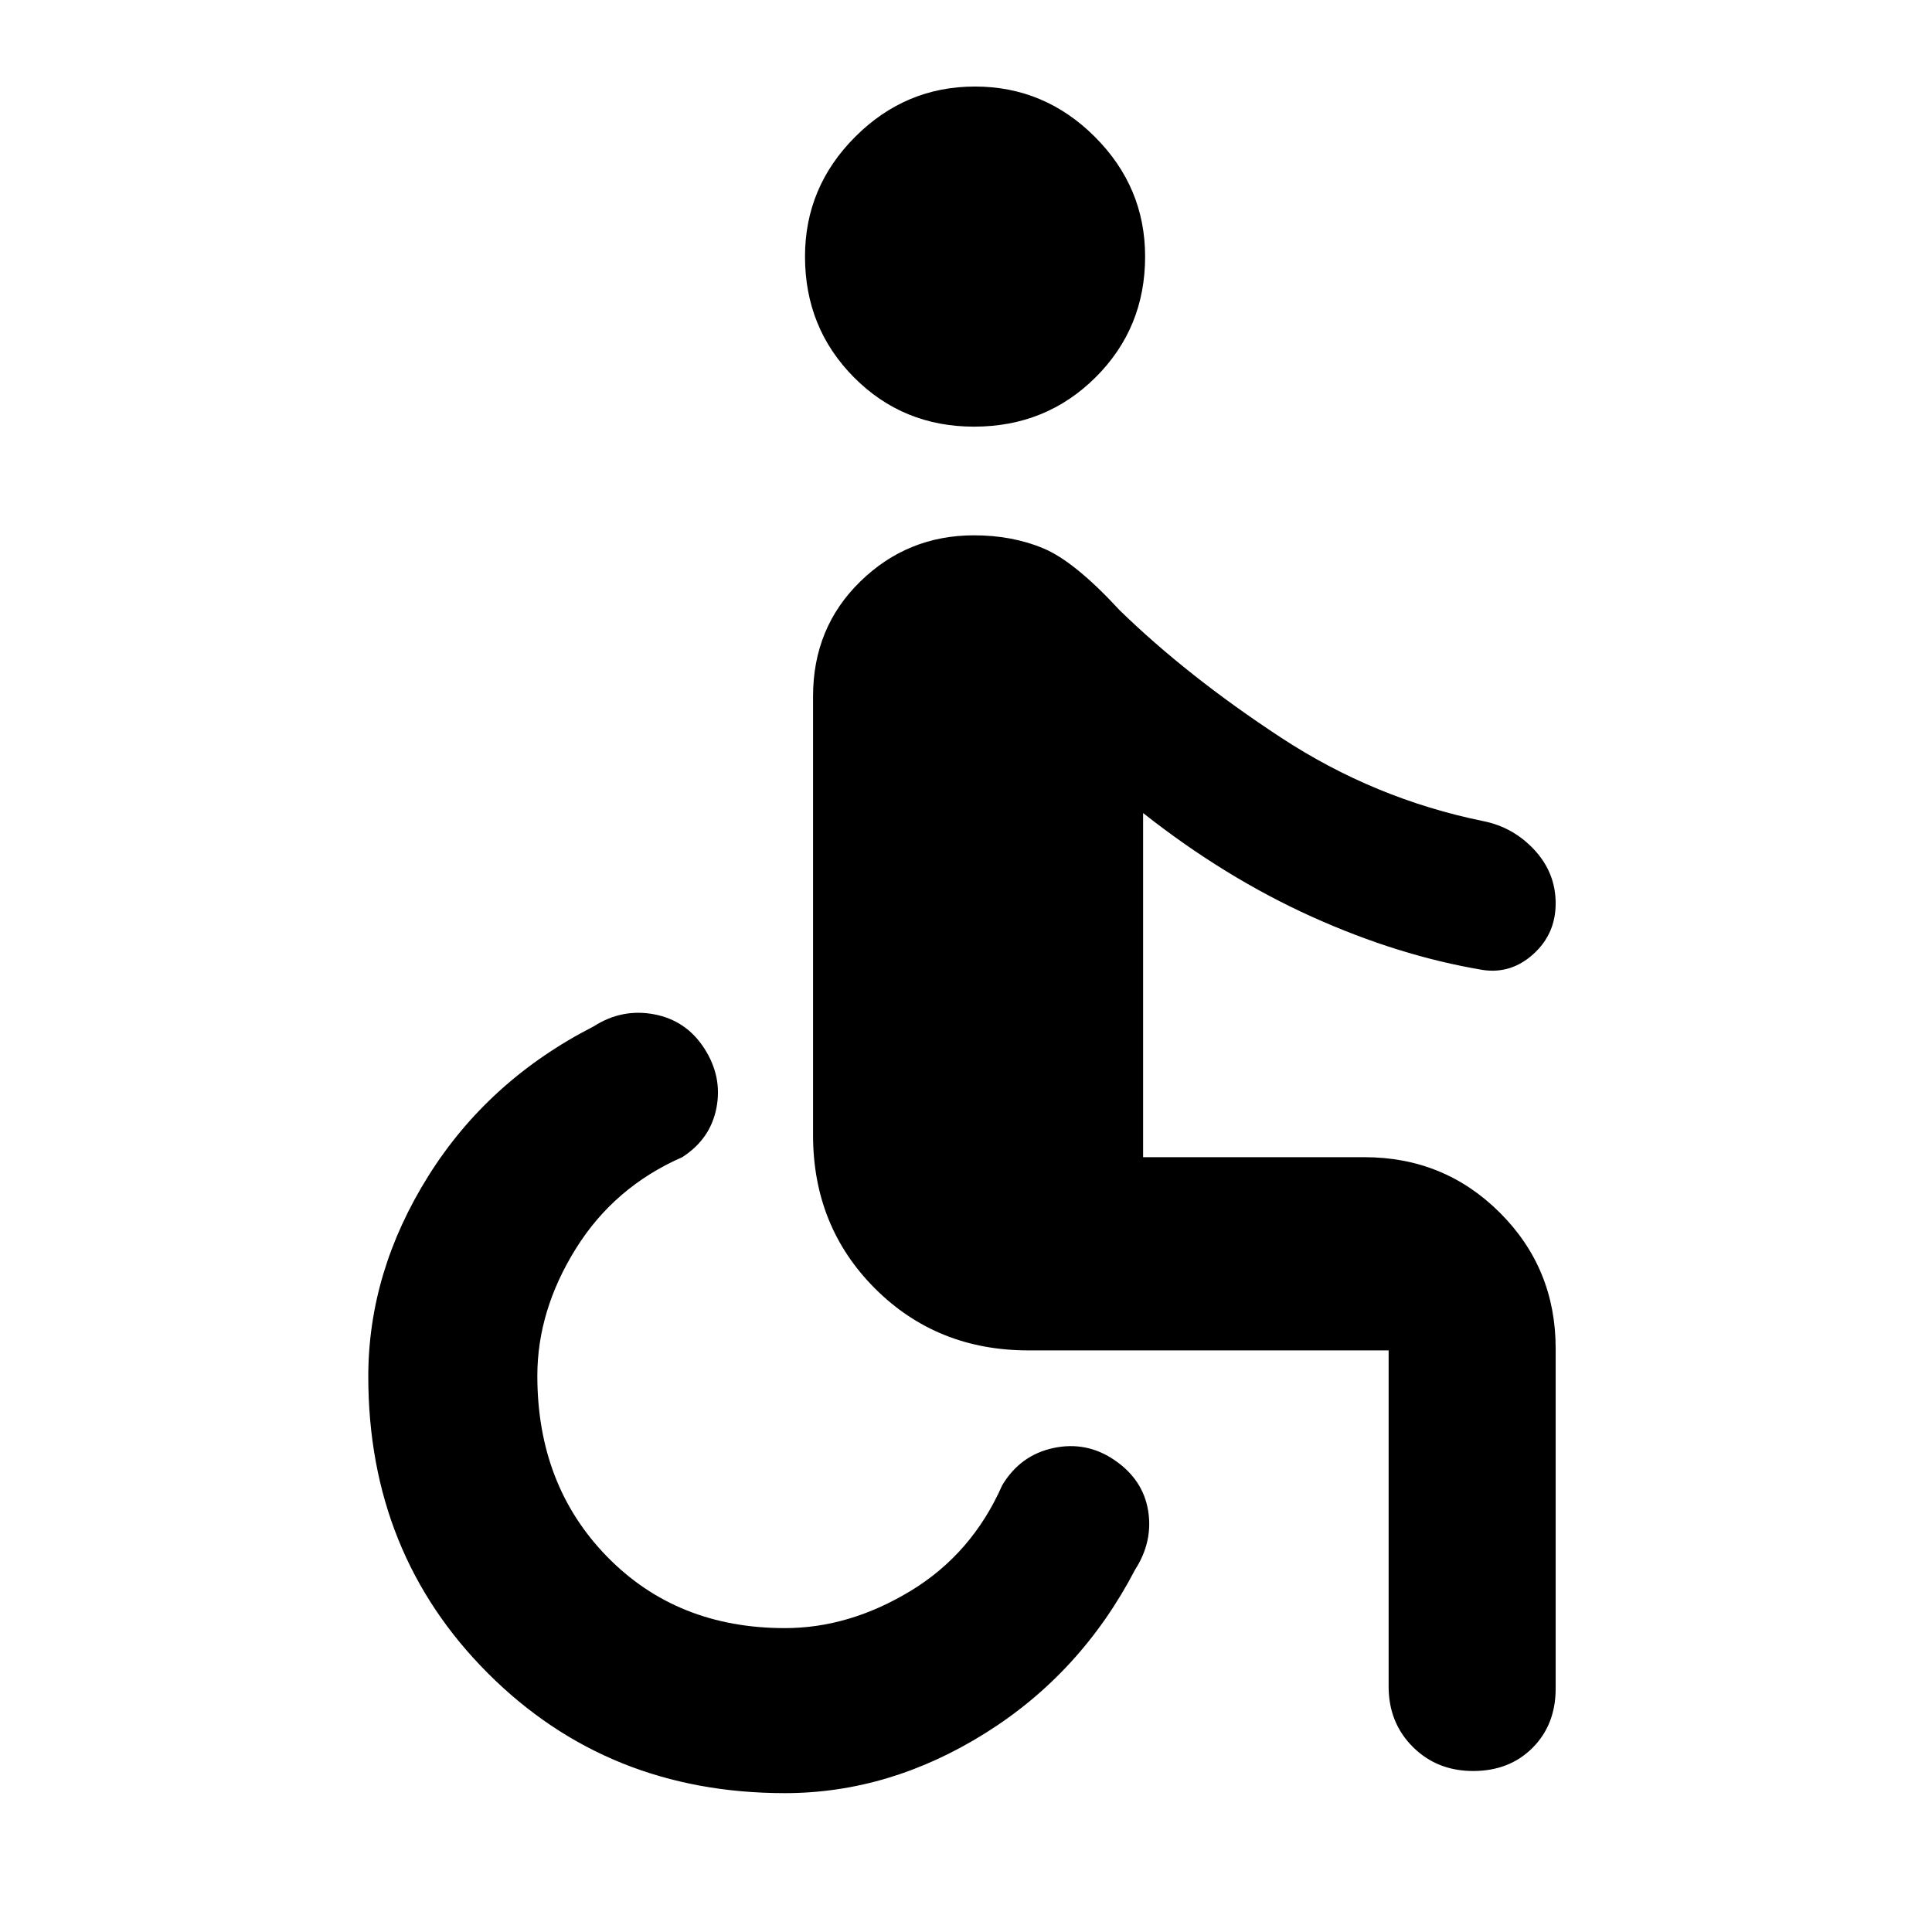 <svg xmlns="http://www.w3.org/2000/svg" width="48" height="48" viewBox="0 -960 960 960"><path d="M390-69q-88 0-147.5-59.5T183-276q0-52 29.821-99.619Q242.643-423.239 295-450q14-9 30-6t25 17q9 14 6 29.5T339-385q-33.804 14.804-52.902 45.51Q267-308.784 267-276.365 267-222 301.667-186.5 336.333-151 390-151q32 0 62.5-18.5T498-222q9-15 25.5-18.5t30.5 6.154q14 9.654 16.5 25T564-180q-26.761 51.357-74.381 81.179Q442-69 390-69Zm342-11q-18 0-30-12t-12-30v-167H511q-45.462 0-76.231-30.769Q404-350.538 404-396v-218q0-34.175 23.5-57.088Q451-694 484-694q19 0 34.5 6.5t37.808 30.695Q590-624 636.5-593.5 683-563 737-552q15 3 25.5 14.379 10.5 11.38 10.5 26.5Q773-496 762-486q-11 10-25 8-42-7-85.222-26.515Q608.557-524.03 568-556v171h110q39.7 0 67.35 27.65Q773-329.7 773-290v169q0 18-11.5 29.5T732-80ZM484-748q-35.35 0-59.675-24.5Q400-797 400-832.54q0-34.54 24.96-59.5t59.5-24.96Q519-917 544-892.04t25 59.5q0 35.54-24.619 60.04Q519.763-748 484-748Z"/></svg>